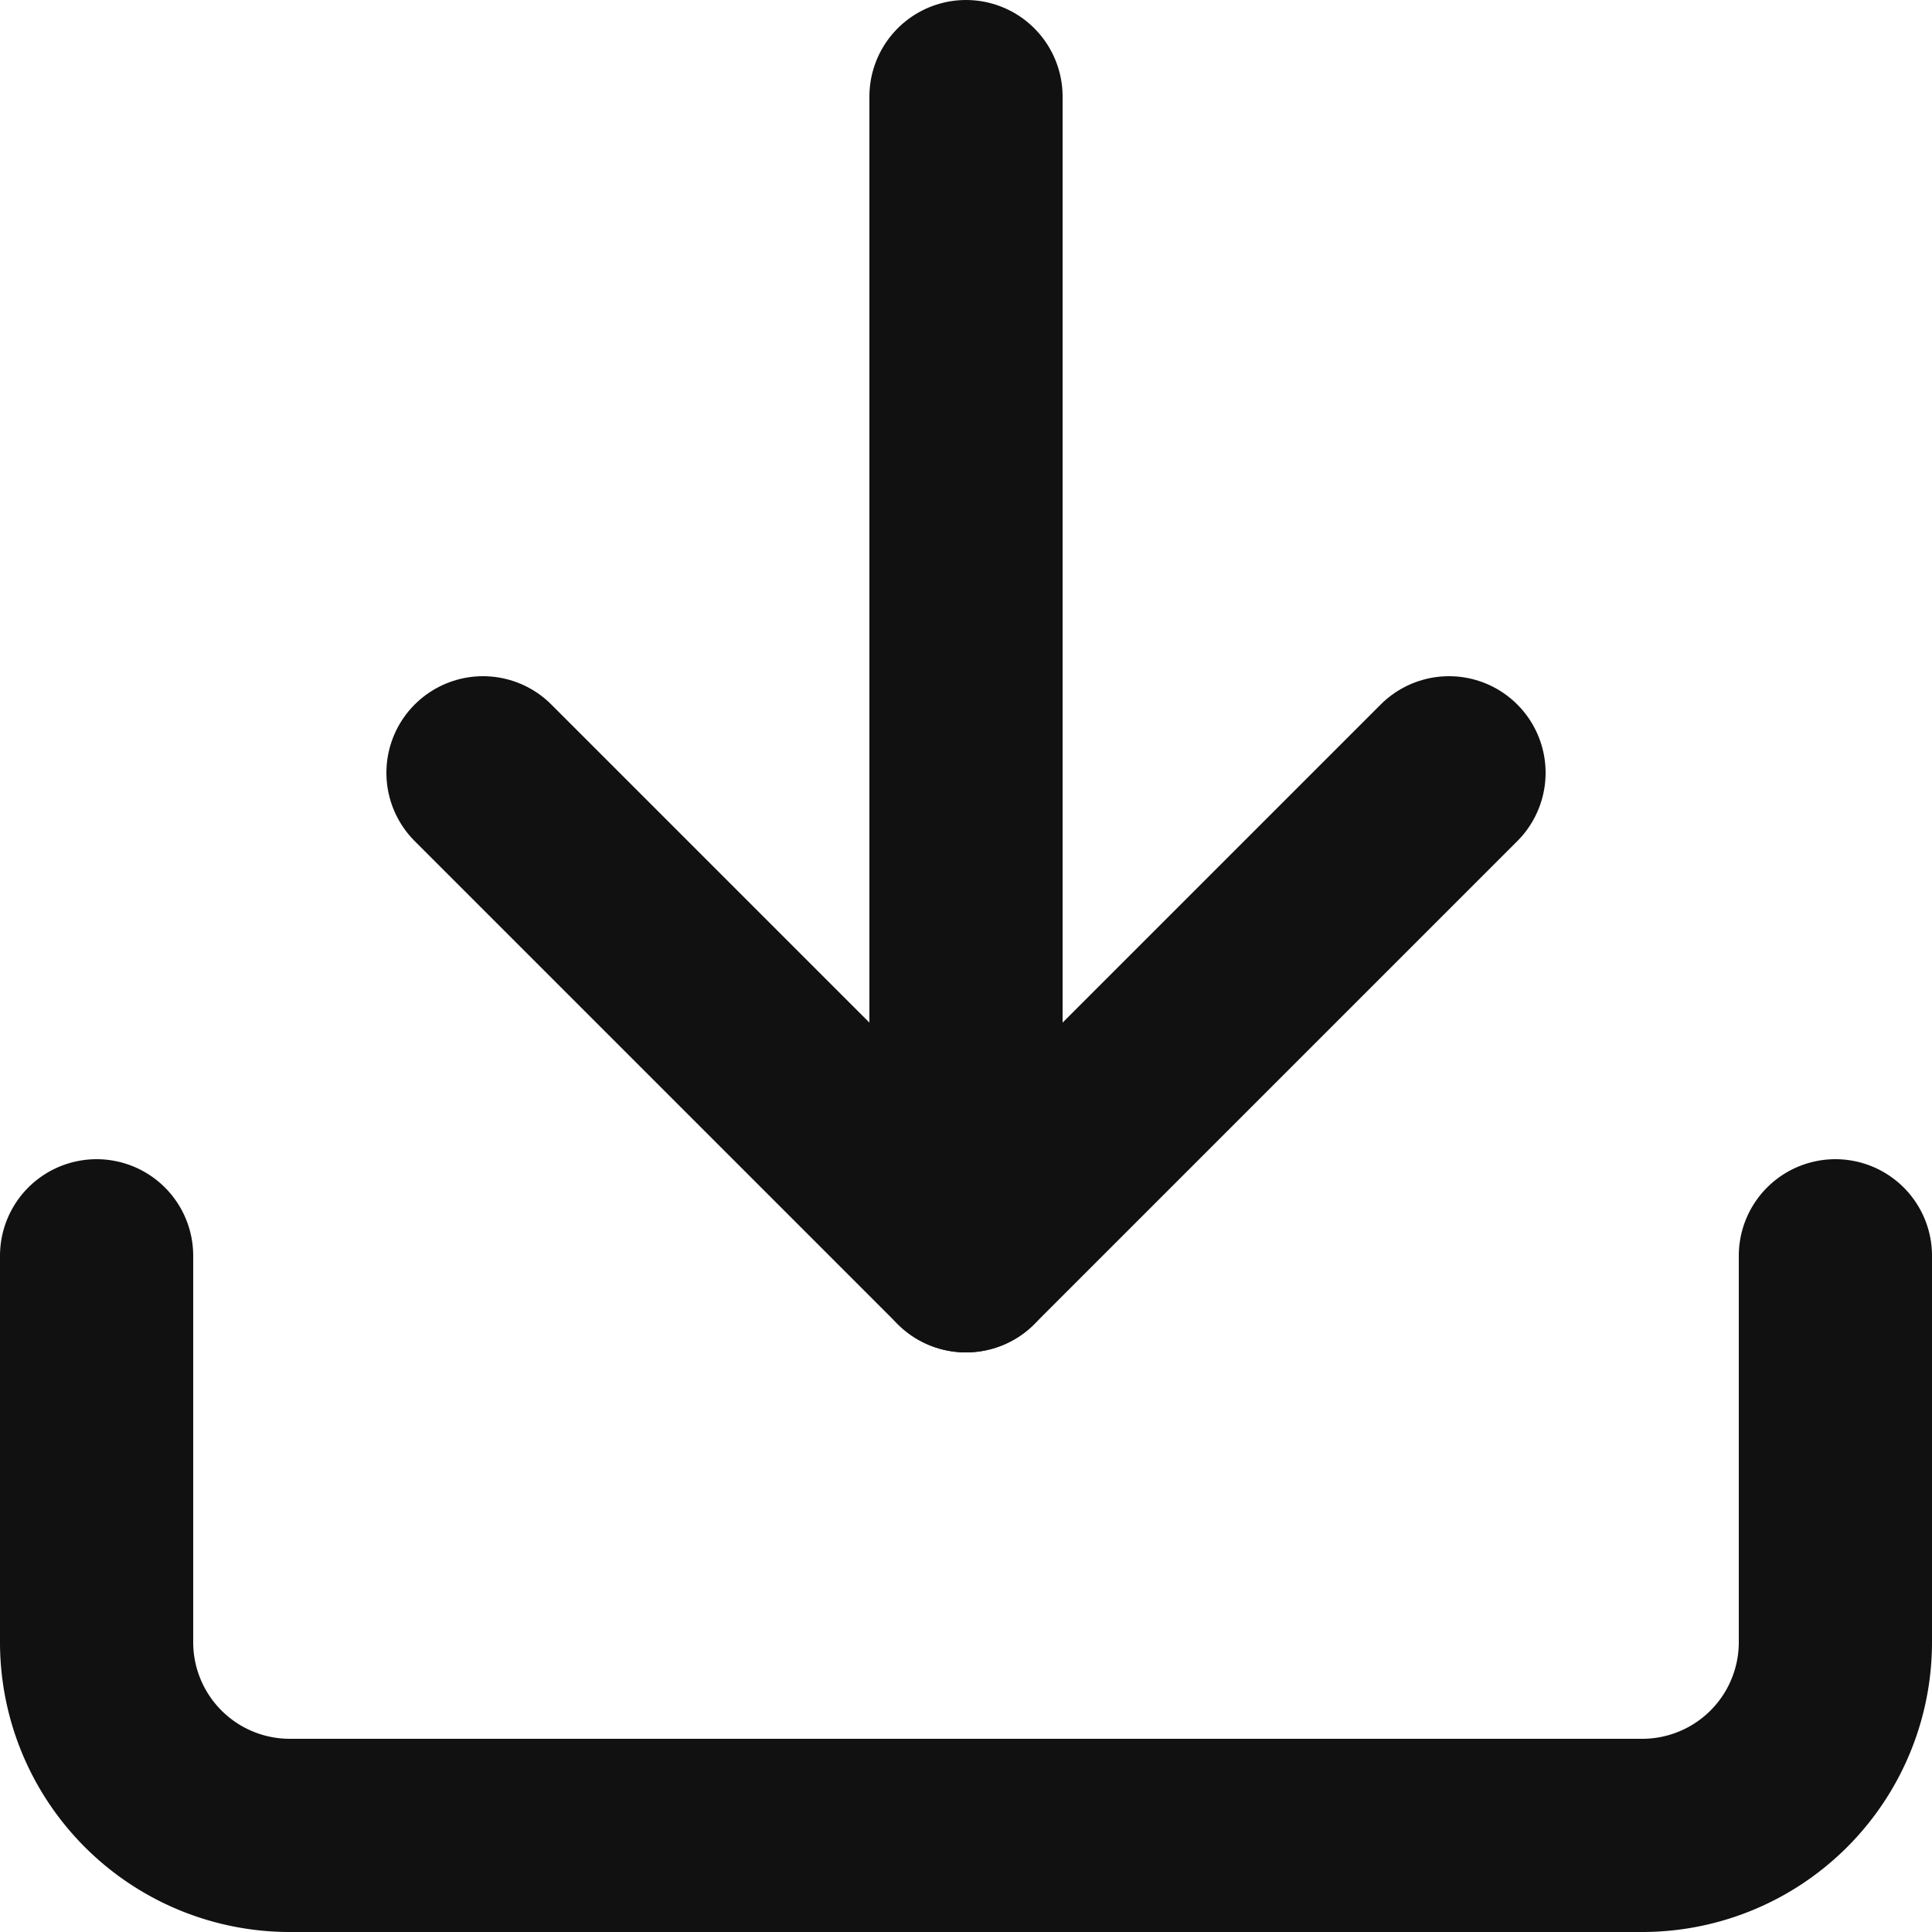 <svg viewBox="0 0 20 20" xmlns="http://www.w3.org/2000/svg"><g fill="none" stroke="#111" stroke-linecap="round" stroke-linejoin="round" stroke-width="2" transform="matrix(0 1 -1 0 22 -2)"><path d="m15 3h4a2 2 0 0 1 2 2v14a2 2 0 0 1 -2 2h-4"/><path d="m10 17 5-5-5-5"/><path d="m15 12h-12"/></g></svg>